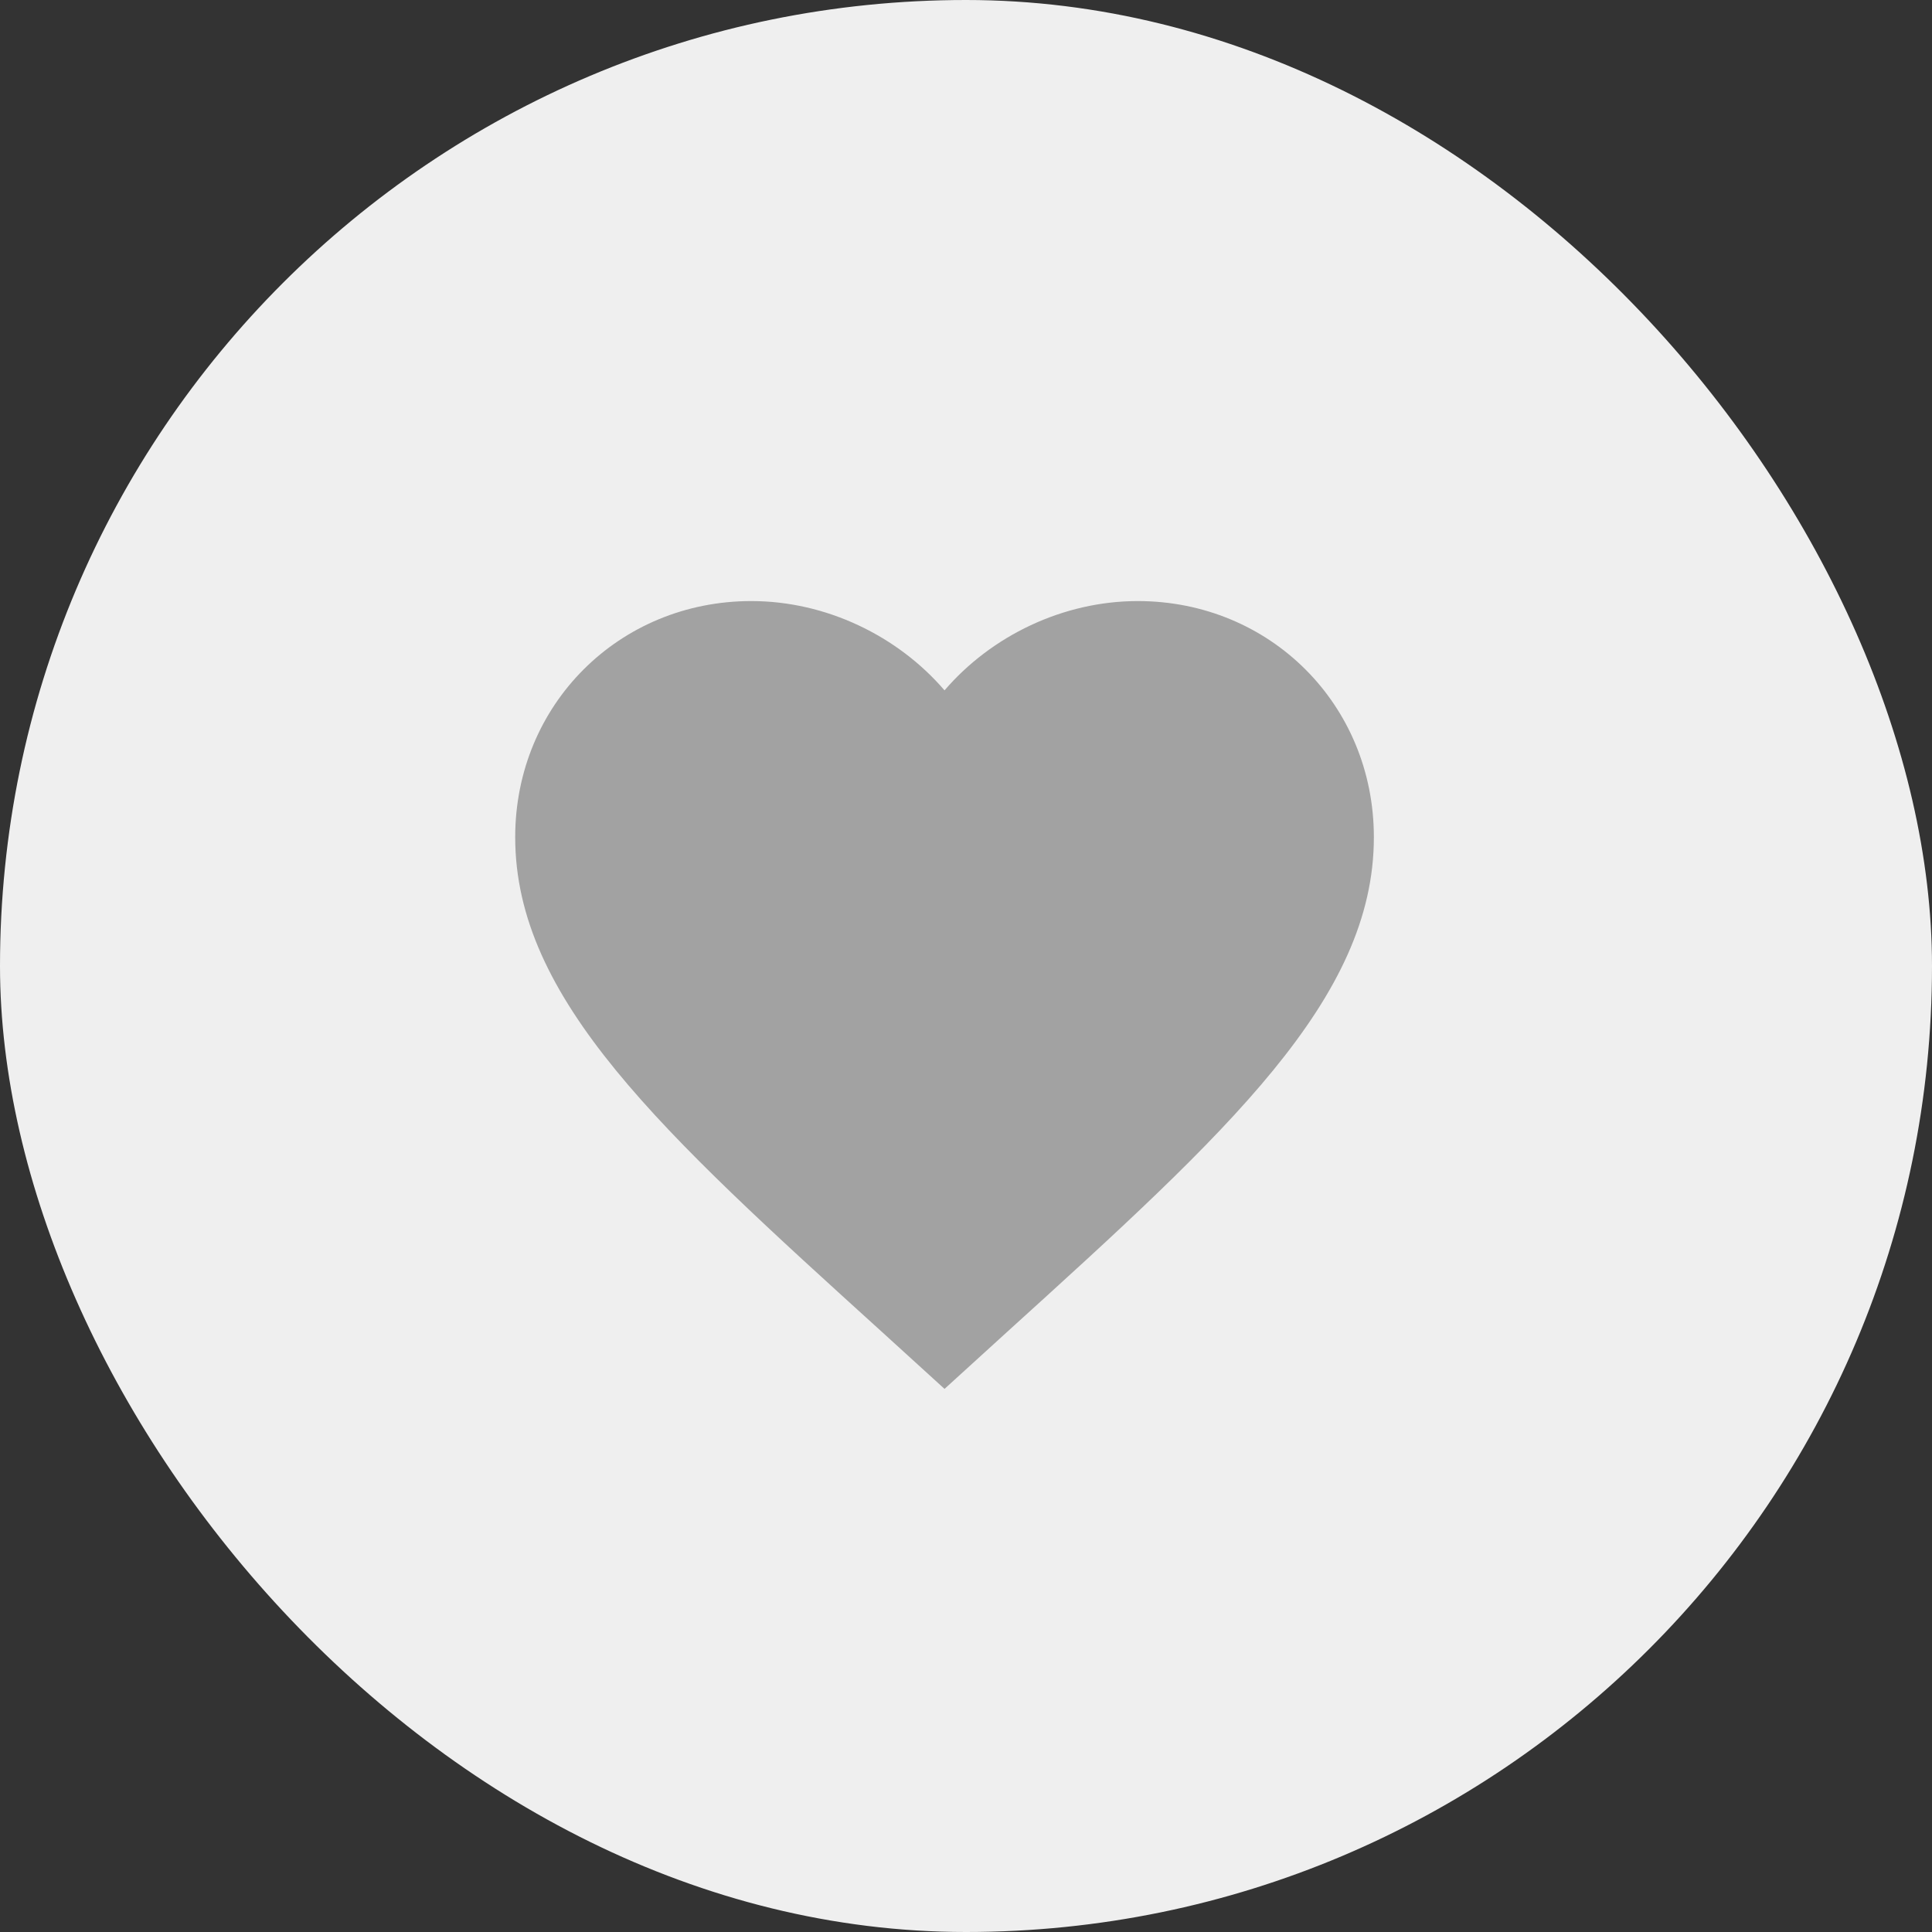 <svg width="54" height="54" viewBox="0 0 54 54" fill="none" xmlns="http://www.w3.org/2000/svg">
<rect x="0" y="0" width="54" height="54" fill="#333333" stroke="none"/>
<rect width="54" height="54" rx="27" fill="#EFEFEF"/>
<path d="M26.4 38.82L24.66 37.236C18.48 31.632 14.4 27.924 14.4 23.4C14.4 19.692 17.304 16.8 21 16.8C23.088 16.8 25.092 17.772 26.4 19.296C27.708 17.772 29.712 16.8 31.8 16.8C35.496 16.8 38.4 19.692 38.4 23.4C38.4 27.924 34.32 31.632 28.14 37.236L26.4 38.82Z" fill="#A2A2A2"/>
</svg>
